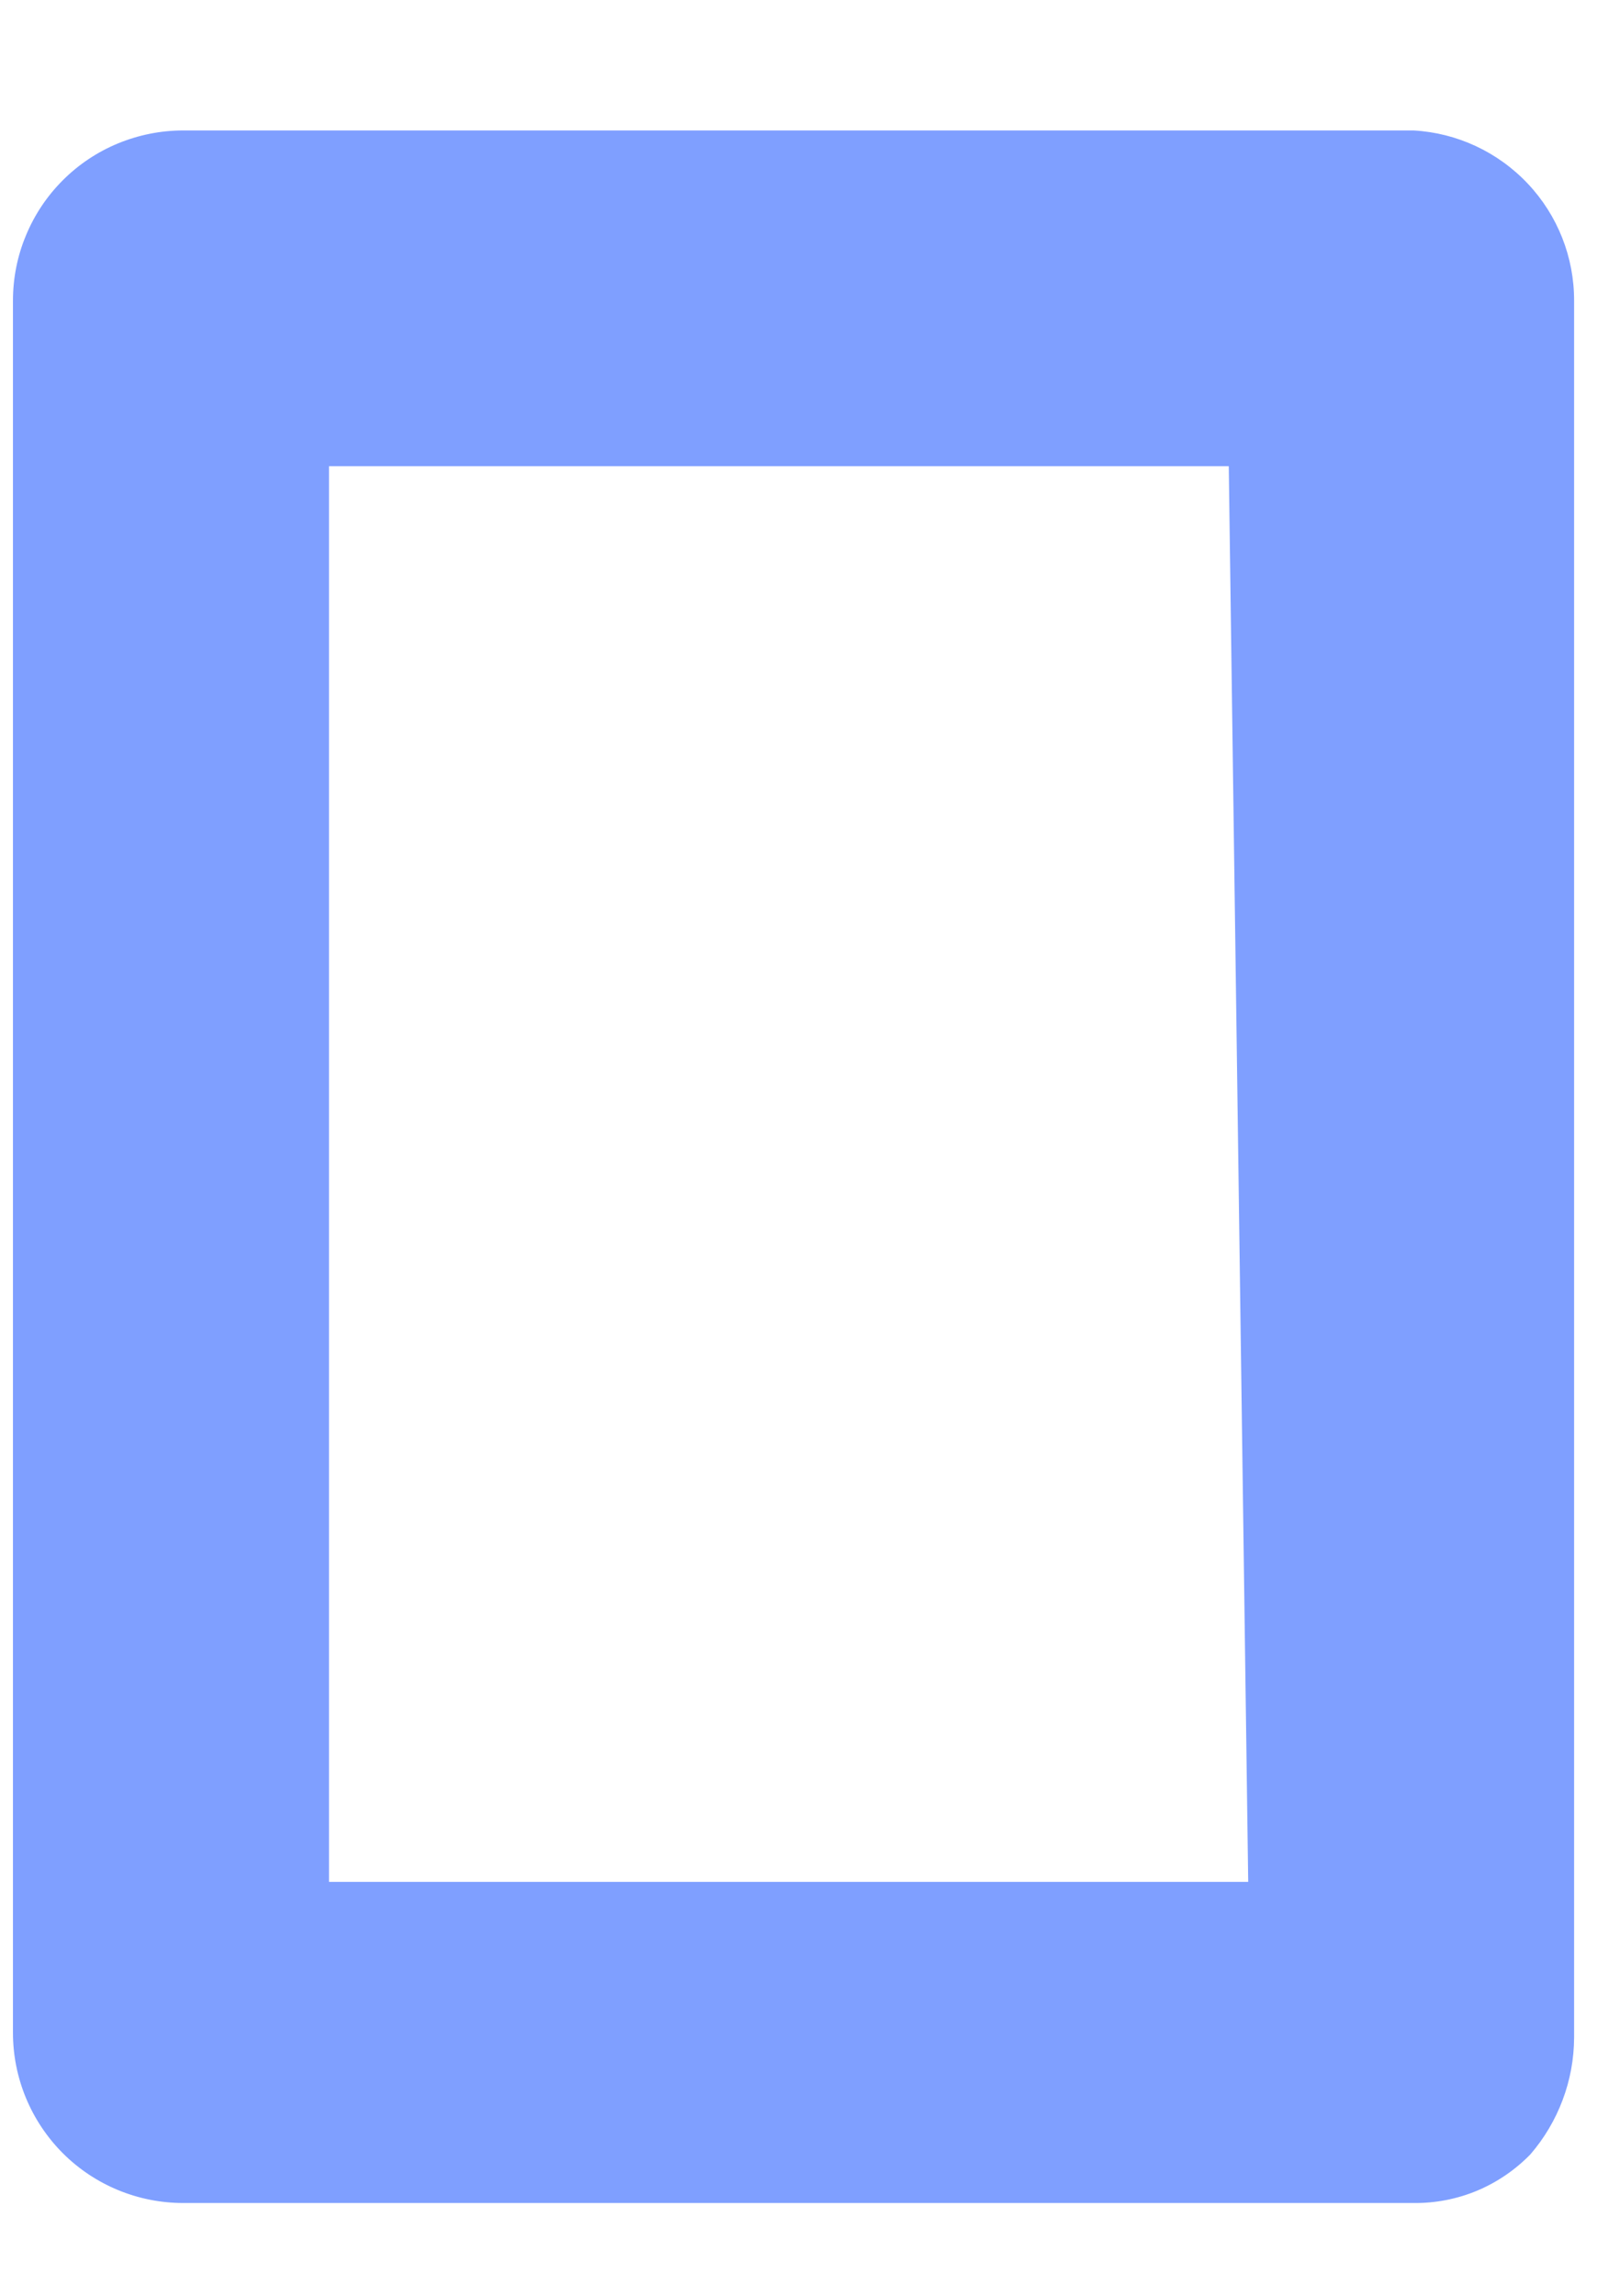 <?xml version="1.0" encoding="UTF-8" standalone="no"?><svg width='12' height='17' viewBox='0 0 12 17' fill='none' xmlns='http://www.w3.org/2000/svg'>
<path d='M10.471 0.966H1.357C1.191 0.966 1.027 0.999 0.874 1.062C0.721 1.125 0.582 1.218 0.465 1.335C0.348 1.452 0.255 1.591 0.192 1.744C0.128 1.897 0.096 2.061 0.096 2.227V15.052C0.096 15.387 0.229 15.707 0.465 15.944C0.701 16.18 1.022 16.313 1.357 16.313H10.471C10.632 16.315 10.792 16.284 10.941 16.222C11.089 16.16 11.224 16.068 11.336 15.953C11.543 15.713 11.659 15.406 11.66 15.088V2.227C11.661 1.905 11.538 1.594 11.317 1.36C11.095 1.125 10.793 0.984 10.471 0.966ZM9.246 13.935H2.437V3.452H9.102L9.246 13.935Z' fill='#0041FF' fill-opacity='0.5'/>
</svg>
